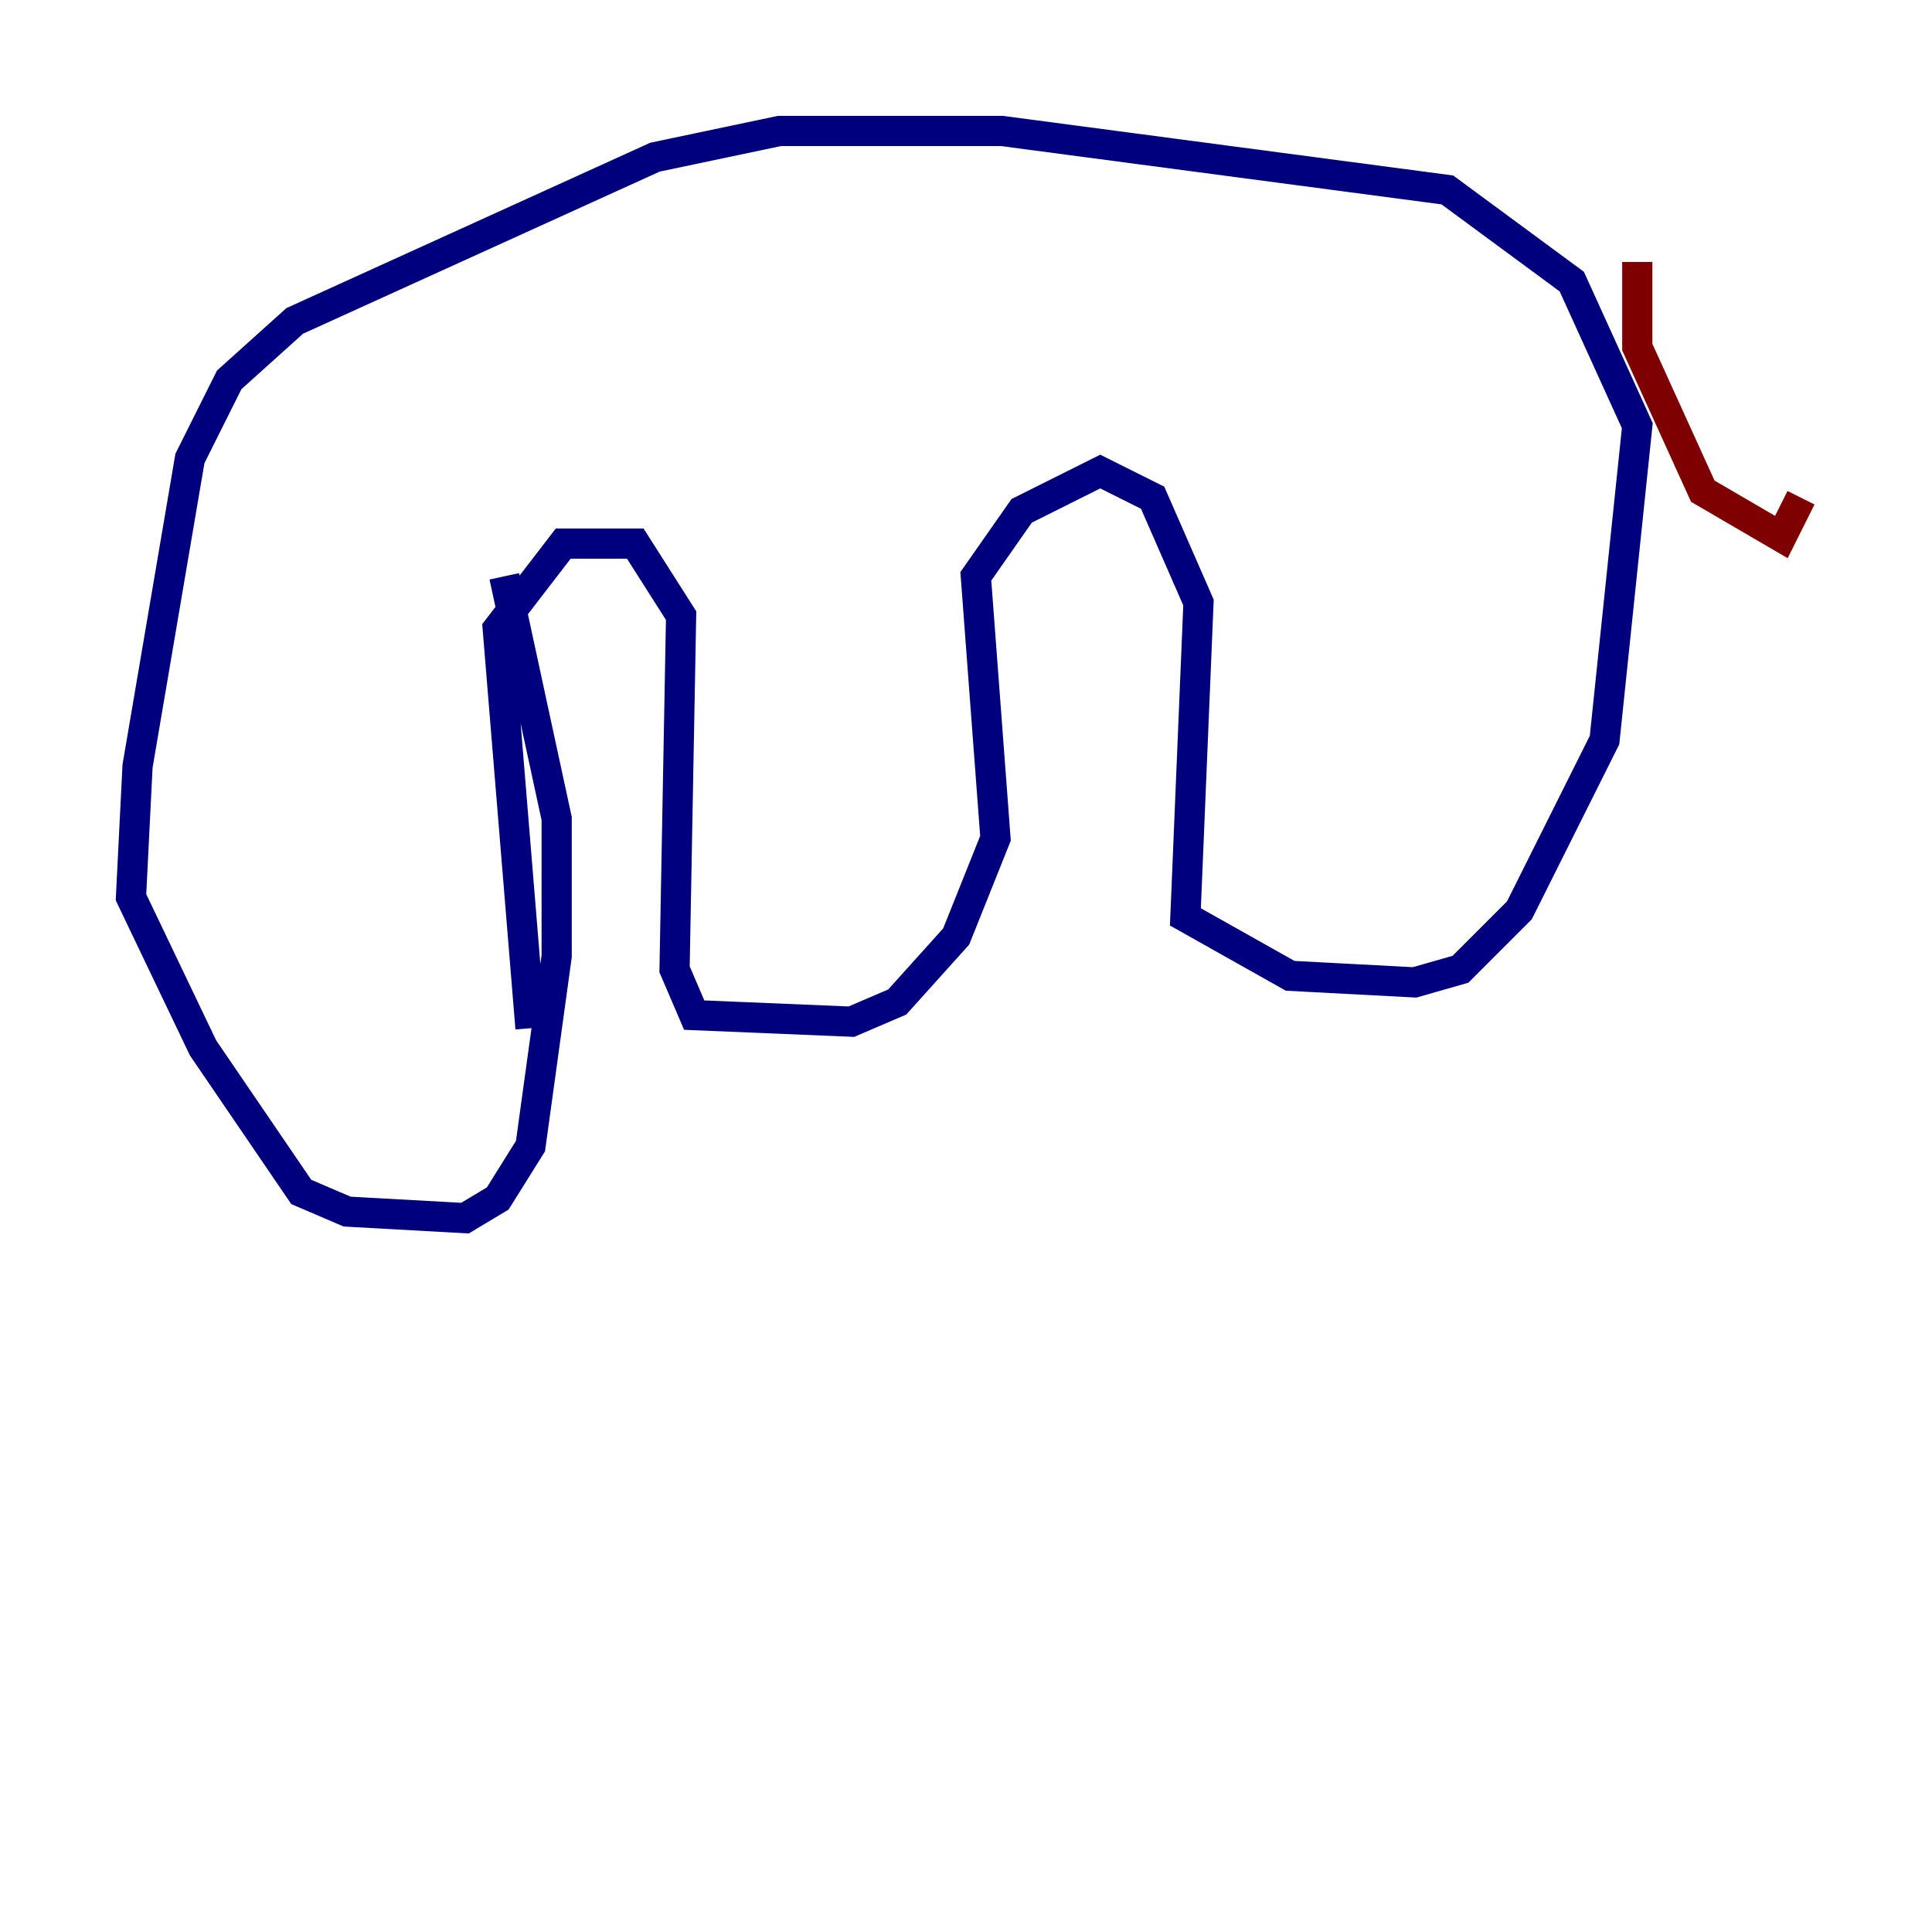 <?xml version="1.0" encoding="utf-8" ?>
<svg baseProfile="tiny" height="128" version="1.2" viewBox="0,0,128,128" width="128" xmlns="http://www.w3.org/2000/svg" xmlns:ev="http://www.w3.org/2001/xml-events" xmlns:xlink="http://www.w3.org/1999/xlink"><defs /><polyline fill="none" points="35.146,68.122 32.976,41.654 37.315,36.014 42.088,36.014 45.125,40.786 44.691,64.217 45.993,67.254 56.407,67.688 59.444,66.386 63.349,62.047 65.953,55.539 64.651,38.183 67.688,33.844 72.895,31.241 76.366,32.976 79.403,39.919 78.536,60.746 85.478,64.651 93.722,65.085 96.759,64.217 100.664,60.312 106.305,49.031 108.475,28.203 104.136,18.658 95.891,12.583 66.386,8.678 51.634,8.678 43.39,10.414 19.525,21.261 15.186,25.166 12.583,30.373 9.112,50.766 8.678,59.444 13.451,69.424 19.959,78.969 22.997,80.271 30.807,80.705 32.976,79.403 35.146,75.932 36.881,63.349 36.881,54.237 33.41,38.183" stroke="#00007f" stroke-width="2" /><polyline fill="none" points="108.475,17.356 108.475,22.997 112.814,32.542 118.02,35.58 119.322,32.976" stroke="#7f0000" stroke-width="2" /></svg>